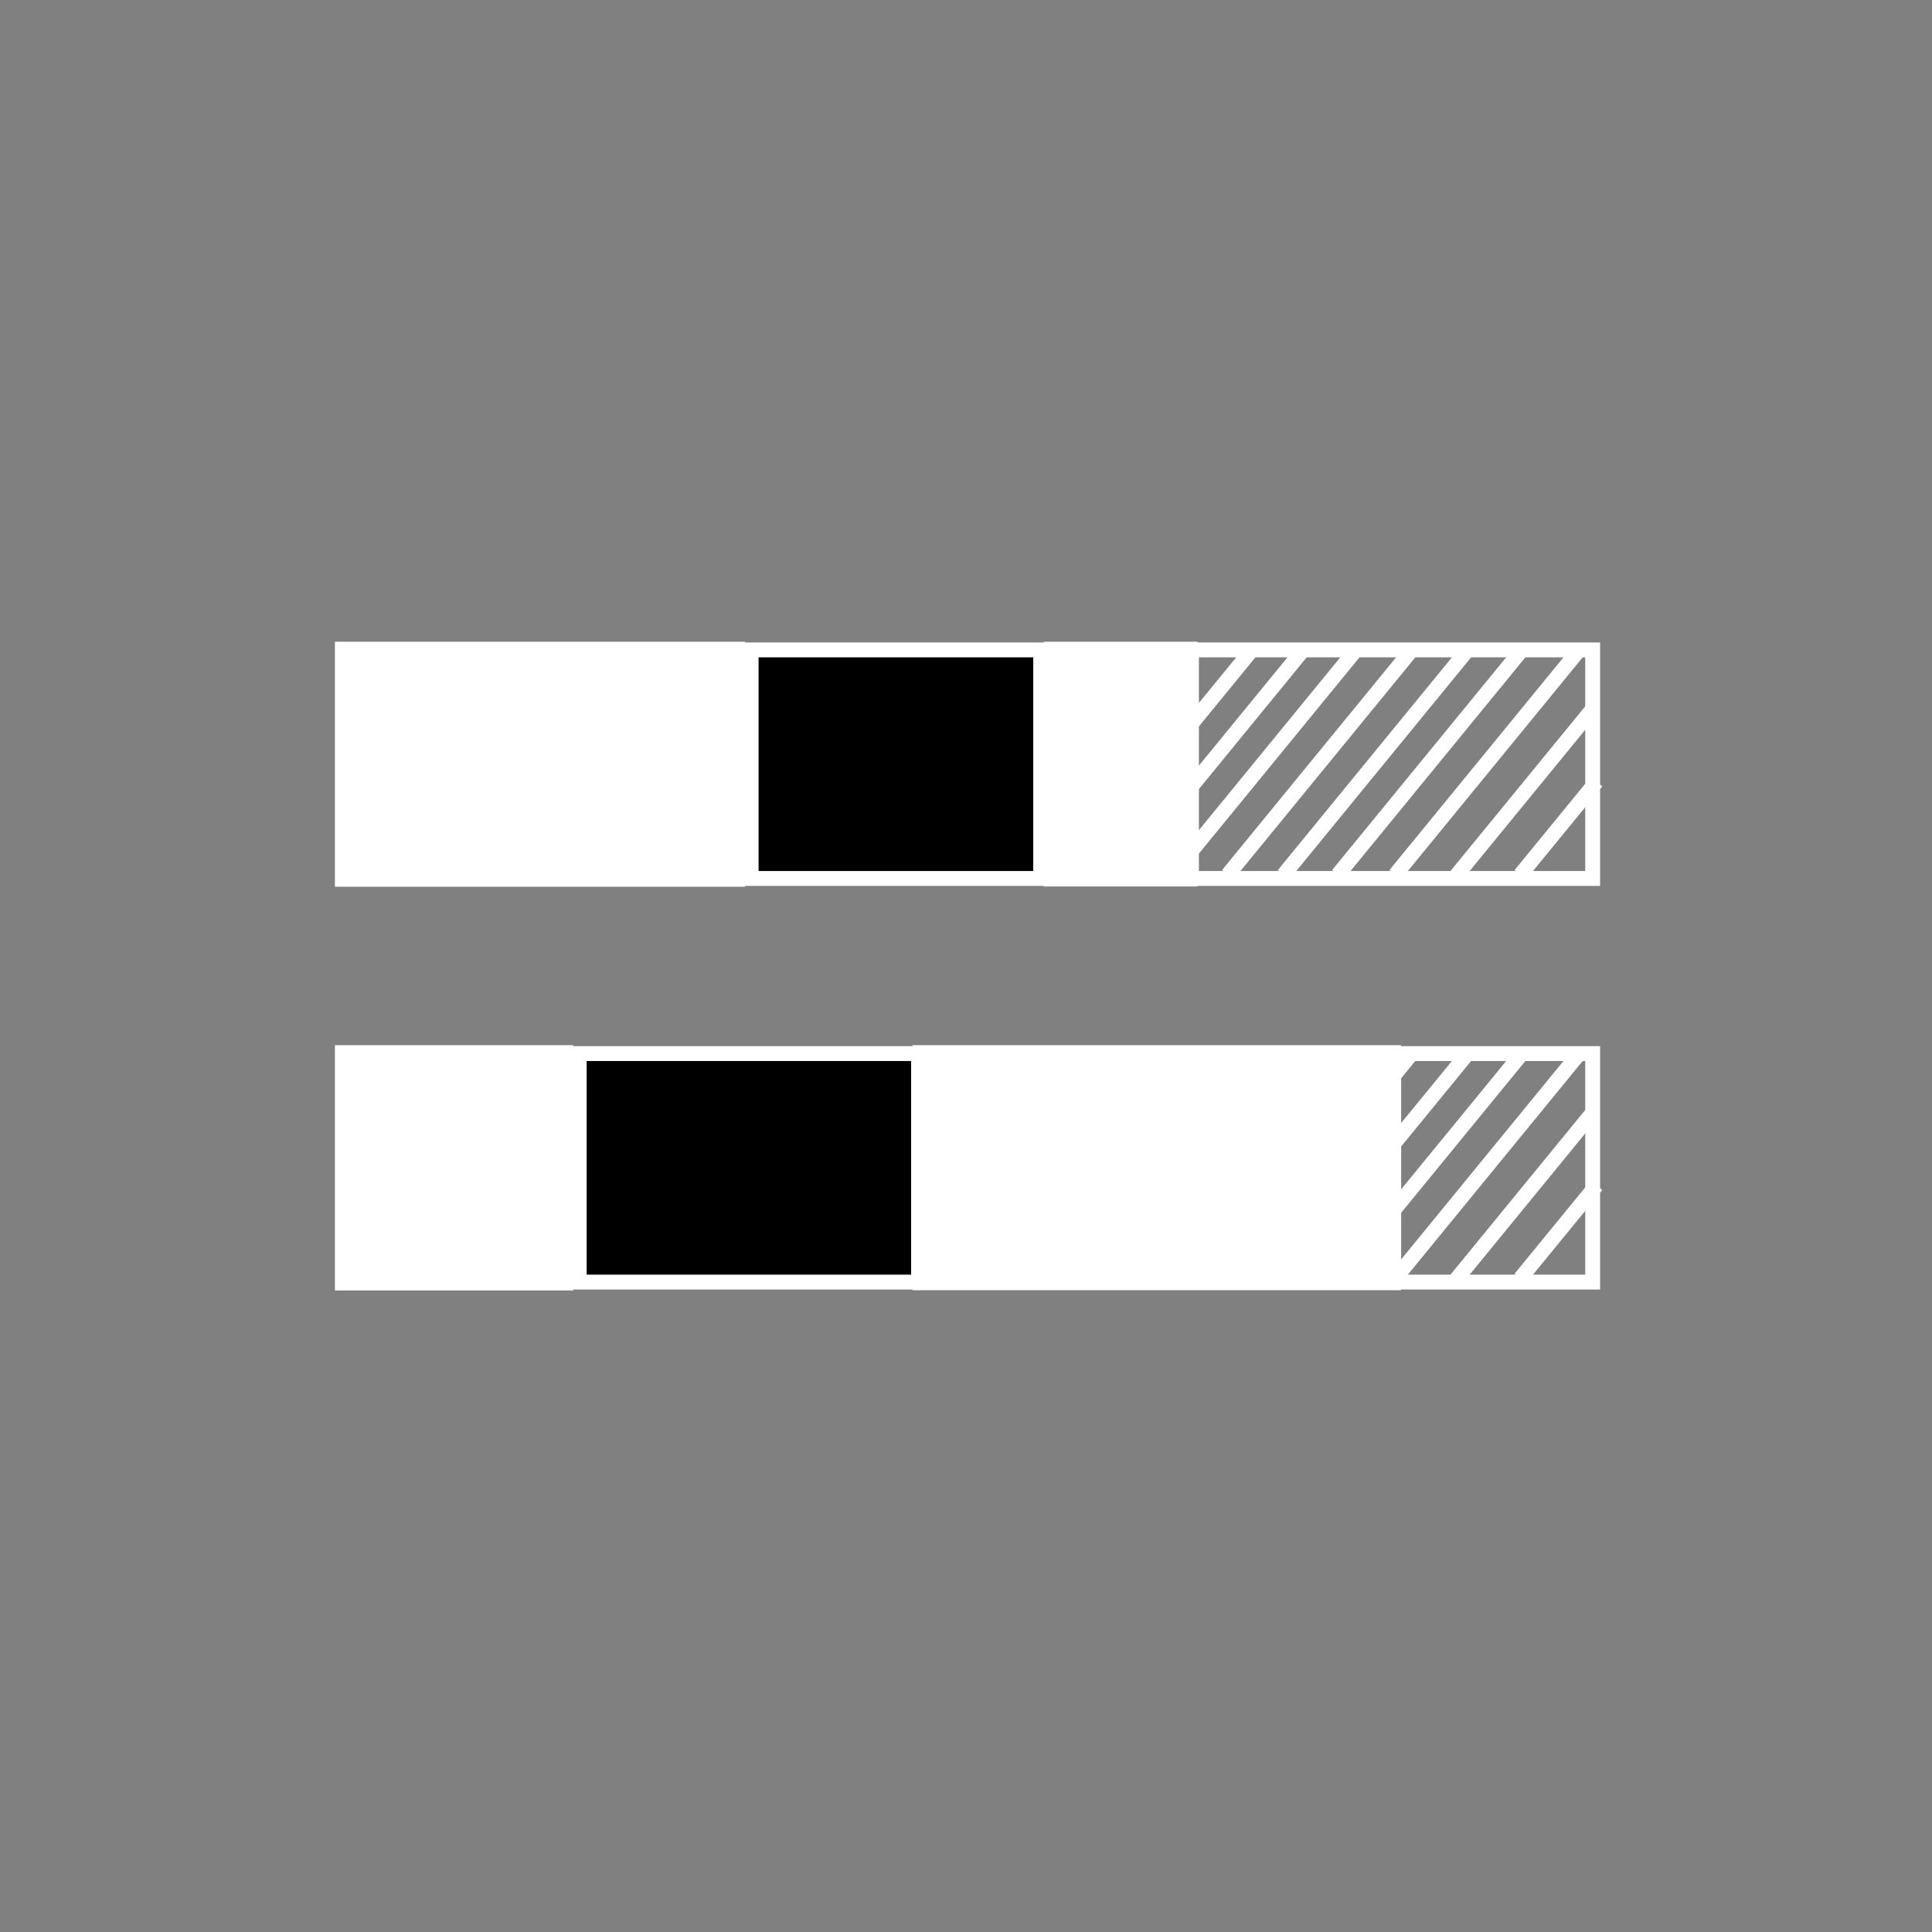 <?xml version="1.0" encoding="utf-8"?>
<!-- Generator: Adobe Illustrator 16.0.0, SVG Export Plug-In . SVG Version: 6.00 Build 0)  -->
<!DOCTYPE svg PUBLIC "-//W3C//DTD SVG 1.1//EN" "http://www.w3.org/Graphics/SVG/1.1/DTD/svg11.dtd">
<svg version="1.1" id="Layer_1" xmlns="http://www.w3.org/2000/svg" xmlns:xlink="http://www.w3.org/1999/xlink" x="0px" y="0px"
	 width="130px" height="130px" viewBox="0 0 130 130" enable-background="new 0 0 130 130" xml:space="preserve">
<rect x="0" y="0" width="130" height="130" fill="#808080" stroke="none"/>
<g>
	<!-- <circle fill="#000" cx="65" cy="64.999" r="64"/> -->
	<g>
		<rect x="22.535" y="43.18" fill="#FFFFFF" width="27.602" height="16.487"/>
		<rect x="70.23" y="43.18" fill="#FFFFFF" width="10.351" height="16.47"/>
		<rect x="50.543" y="43.731" fill="#000" stroke="#FFFFFF" width="19.483" height="15.378"/>
		<rect x="80.172" y="43.731" fill="none" stroke="#FFFFFF" width="26.995" height="15.378"/>
		<line fill="none" stroke="#FFFFFF" x1="80.281" y1="48.566" x2="84.187" y2="43.792"/>
		<line fill="none" stroke="#FFFFFF" x1="80.18" y1="52.907" x2="87.688" y2="43.729"/>
		<line fill="none" stroke="#FFFFFF" x1="80.18" y1="57.249" x2="91.089" y2="43.916"/>
		<line fill="none" stroke="#FFFFFF" x1="82.615" y1="58.861" x2="94.895" y2="43.854"/>
		<line fill="none" stroke="#FFFFFF" x1="86.371" y1="58.861" x2="98.65" y2="43.854"/>
		<line fill="none" stroke="#FFFFFF" x1="90.022" y1="58.861" x2="102.302" y2="43.854"/>
		<line fill="none" stroke="#FFFFFF" x1="93.879" y1="58.861" x2="106.158" y2="43.854"/>
		<line fill="none" stroke="#FFFFFF" x1="97.733" y1="59.232" x2="107.172" y2="47.699"/>
		<line fill="none" stroke="#FFFFFF" x1="102.3" y1="58.861" x2="107.425" y2="52.598"/>
		<rect x="22.535" y="70.328" fill="#FFFFFF" width="16.034" height="16.505"/>
		<rect x="61.402" y="70.328" fill="#FFFFFF" width="32.878" height="16.487"/>
		<rect x="38.975" y="70.893" fill="#000" stroke="#FFFFFF" width="22.832" height="15.375"/>
		<rect x="80.172" y="70.893" fill="none" stroke="#FFFFFF" width="26.995" height="15.375"/>
		<line fill="none" stroke="#FFFFFF" x1="80.281" y1="75.726" x2="84.187" y2="70.953"/>
		<line fill="none" stroke="#FFFFFF" x1="80.18" y1="80.067" x2="87.688" y2="70.888"/>
		<line fill="none" stroke="#FFFFFF" x1="80.18" y1="84.408" x2="91.089" y2="71.075"/>
		<line fill="none" stroke="#FFFFFF" x1="82.615" y1="86.021" x2="94.895" y2="71.015"/>
		<line fill="none" stroke="#FFFFFF" x1="86.371" y1="86.021" x2="98.65" y2="71.015"/>
		<line fill="none" stroke="#FFFFFF" x1="90.022" y1="86.021" x2="102.302" y2="71.015"/>
		<line fill="none" stroke="#FFFFFF" x1="93.879" y1="86.021" x2="106.158" y2="71.015"/>
		<line fill="none" stroke="#FFFFFF" x1="97.733" y1="86.394" x2="107.172" y2="74.86"/>
		<line fill="none" stroke="#FFFFFF" x1="102.3" y1="86.021" x2="107.425" y2="79.758"/>
	</g>
</g>
</svg>
